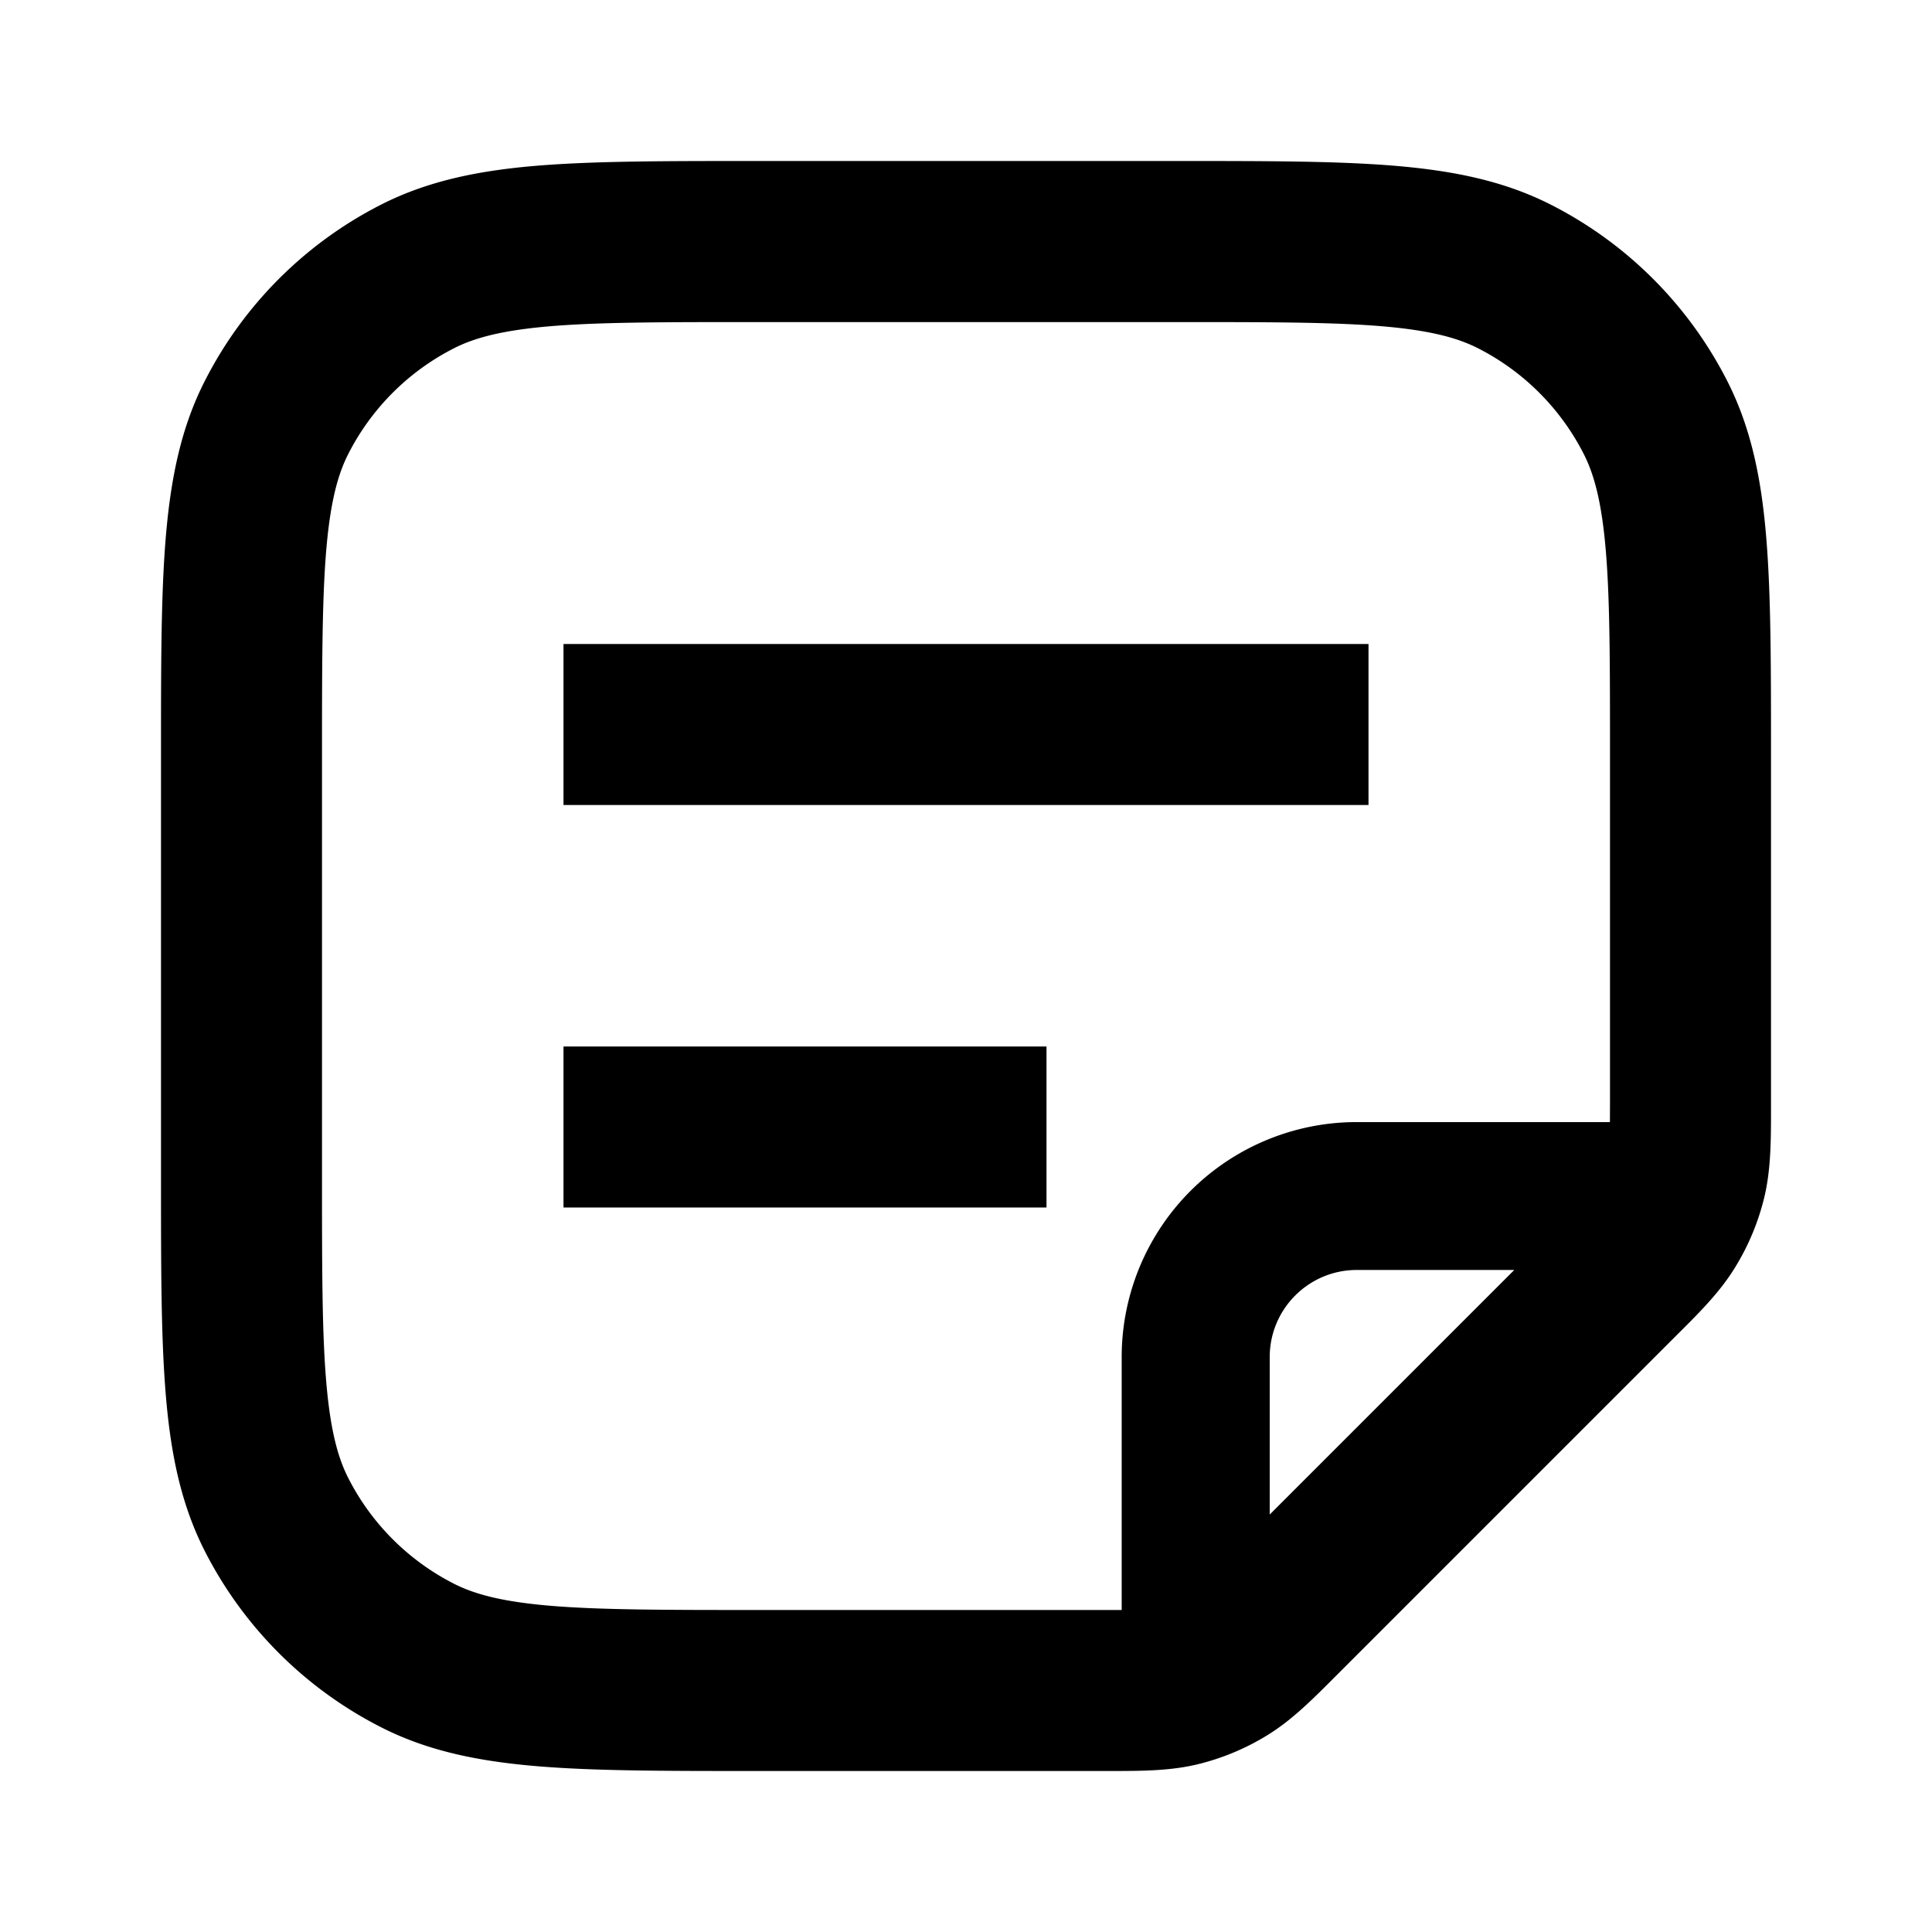 <svg xmlns="http://www.w3.org/2000/svg" width="24" height="24" fill="none" viewBox="0 0 24 24"><path fill="currentColor" d="M7 13h6v2H7v-2zm0-5h10v2H7V8z"/><path fill="currentColor" fill-rule="evenodd" d="M9.357 2h5.286c1.083 0 1.958 0 2.666.058.729.06 1.369.185 1.961.487a5 5 0 0 1 2.185 2.185c.302.592.428 1.233.487 1.961C22 7.4 22 8.273 22 9.357v4.4c0 .408 0 .767-.083 1.115a3 3 0 0 1-.36.867c-.186.306-.44.56-.728.846l-4.244 4.244c-.287.288-.54.542-.846.729a3 3 0 0 1-.867.36c-.348.083-.707.082-1.114.082h-4.4c-1.085 0-1.959 0-2.667-.058-.728-.06-1.369-.185-1.96-.487a5 5 0 0 1-2.186-2.185c-.302-.592-.428-1.232-.487-1.961C2 16.6 2 15.727 2 14.643V9.357c0-1.084 0-1.958.058-2.666.06-.728.185-1.369.487-1.96A5 5 0 0 1 4.73 2.544c.592-.302 1.233-.428 1.961-.487C7.4 2 8.273 2 9.357 2zM6.854 4.051c-.605.05-.953.142-1.216.276a3 3 0 0 0-1.311 1.311c-.134.263-.226.611-.276 1.216C4.001 7.471 4 8.264 4 9.4v5.2c0 1.137 0 1.929.051 2.546.05.605.142.953.276 1.216a3 3 0 0 0 1.311 1.311c.263.134.611.226 1.216.276.617.05 1.41.051 2.546.051h4.534v-3.142a2.919 2.919 0 0 1 2.92-2.919h3.145l.001-.264V9.4c0-1.137 0-1.929-.051-2.546-.05-.605-.142-.953-.276-1.216a3 3 0 0 0-1.311-1.311c-.263-.134-.611-.226-1.216-.276-.617-.05-1.41-.05-2.546-.05H9.4c-1.137 0-1.929 0-2.546.05zM18.81 15.777l-3.037 3.037v-1.956c0-.597.484-1.082 1.082-1.082h1.955z" clip-rule="evenodd"/></svg>